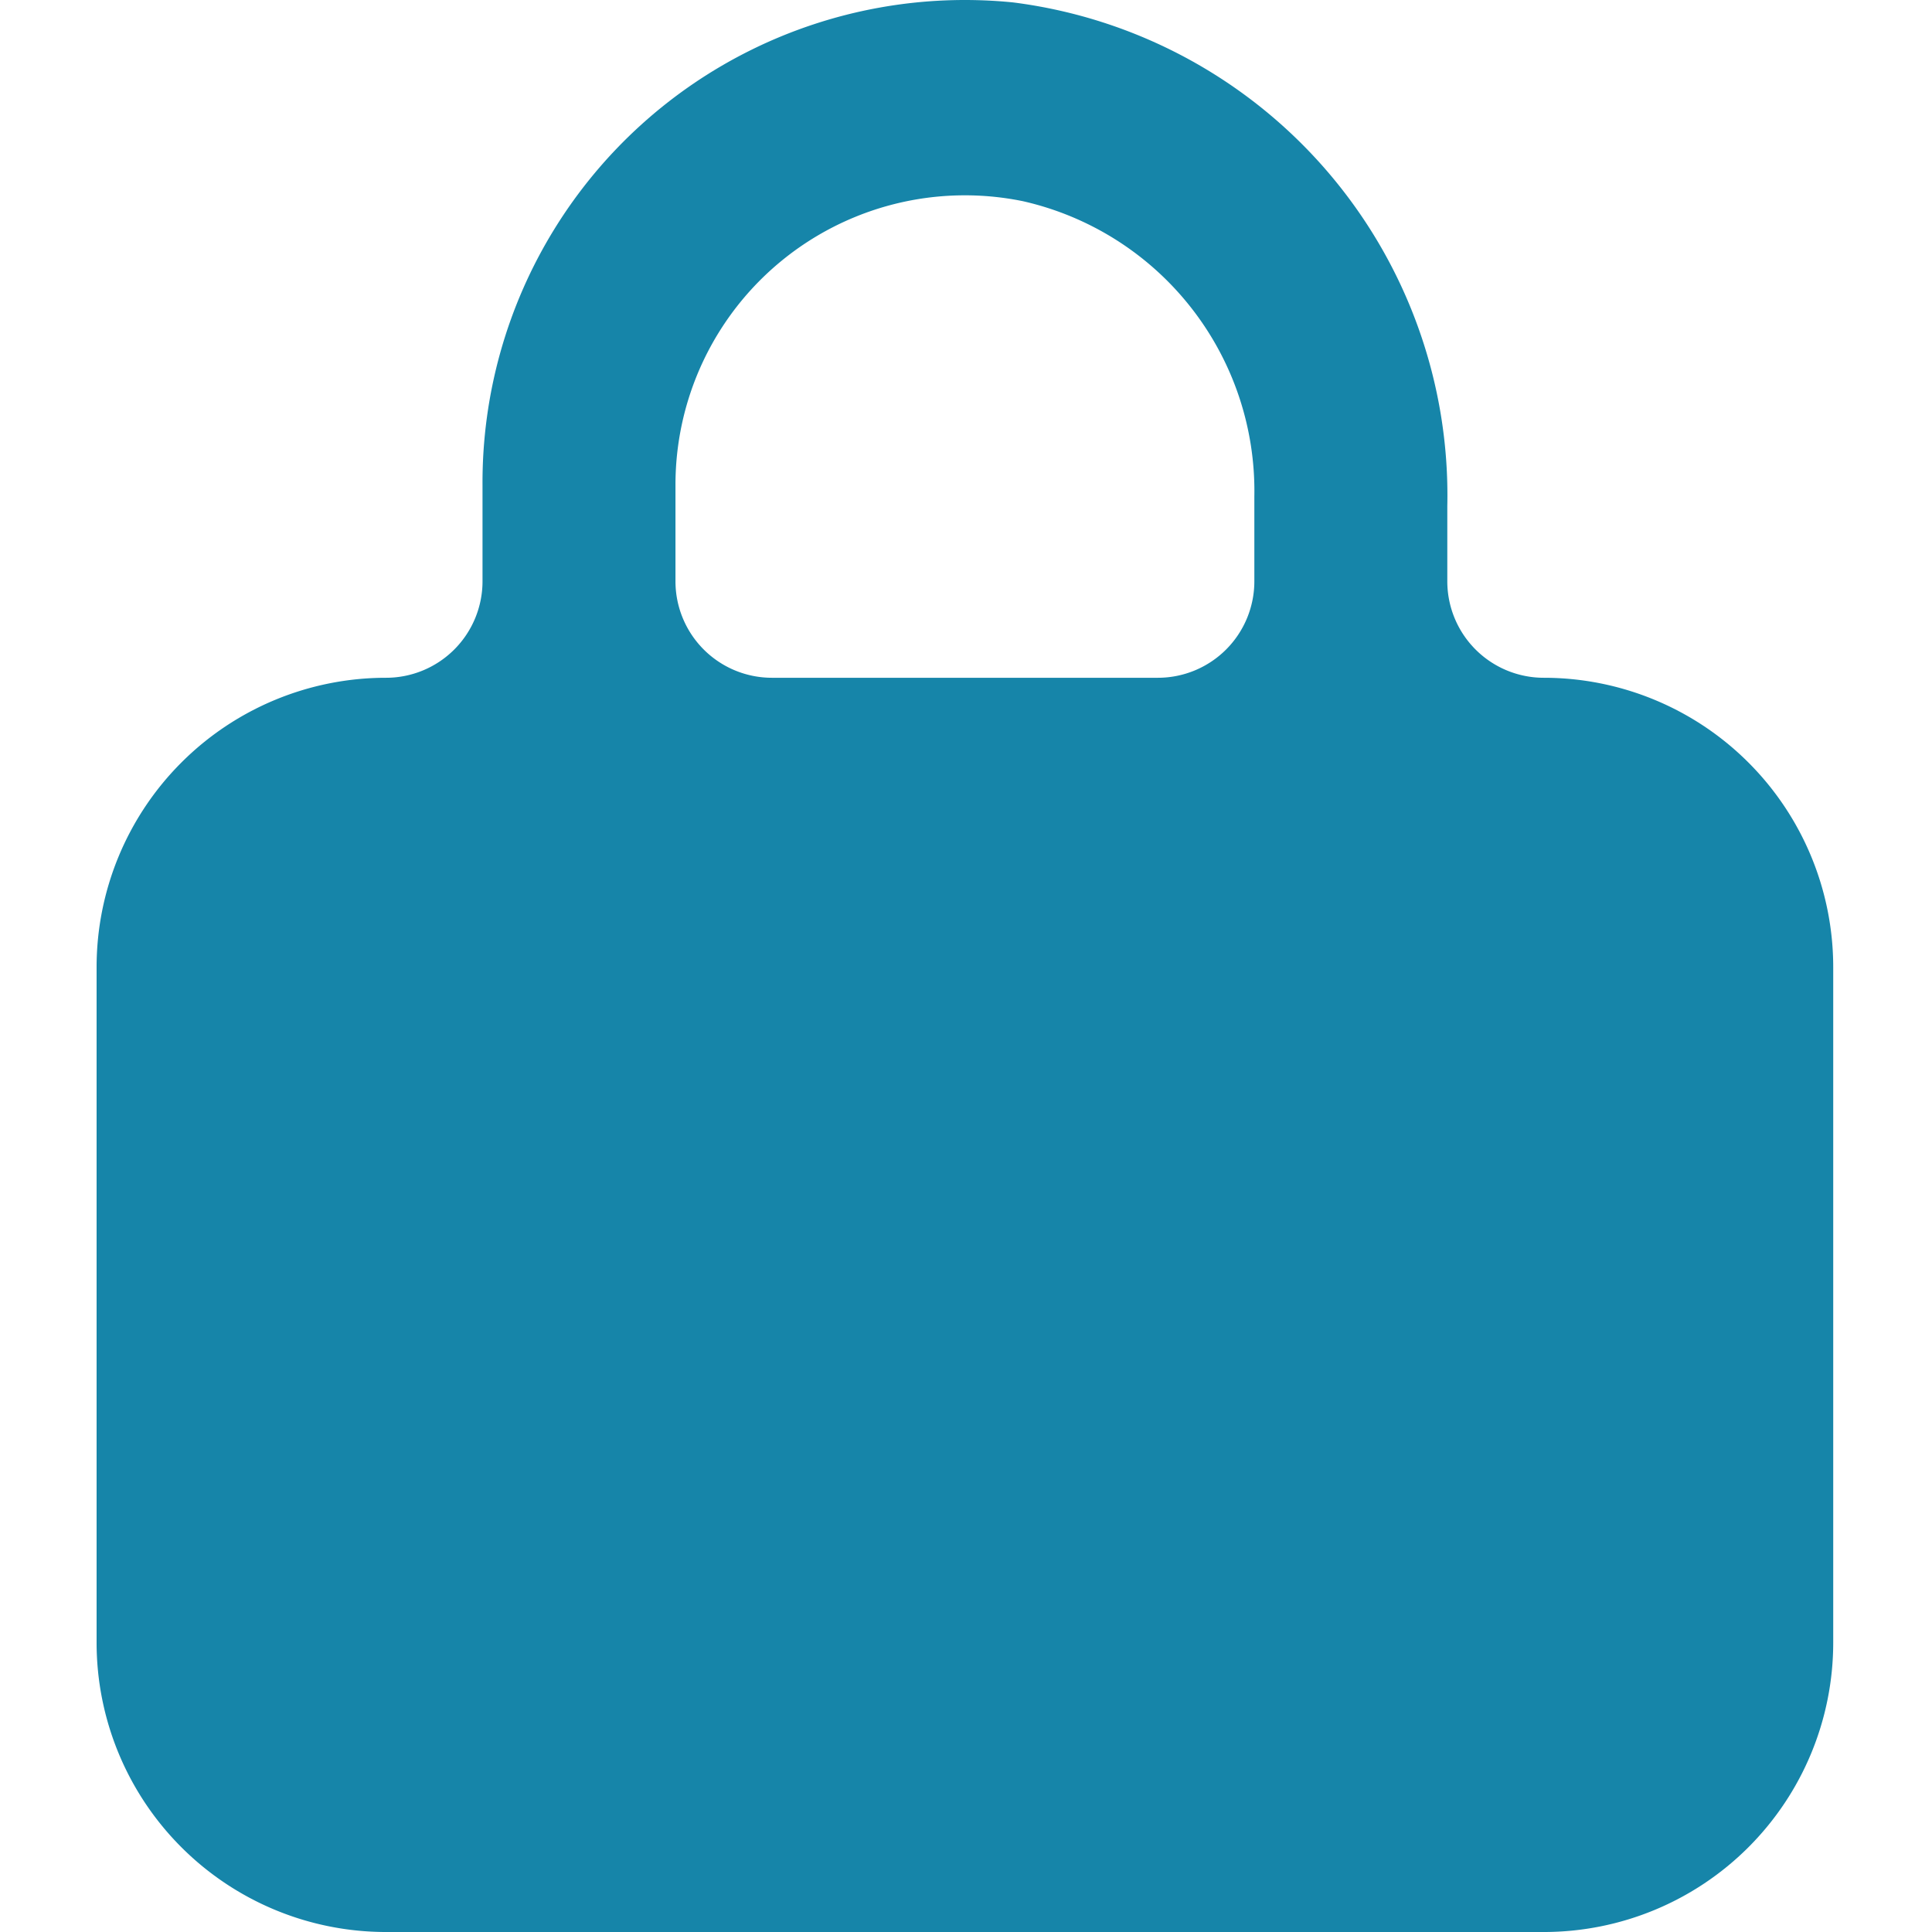 <?xml version="1.0" standalone="no"?><!DOCTYPE svg PUBLIC "-//W3C//DTD SVG 1.1//EN" "http://www.w3.org/Graphics/SVG/1.1/DTD/svg11.dtd"><svg t="1677076233848" class="icon" viewBox="0 0 1024 1024" version="1.1" xmlns="http://www.w3.org/2000/svg" p-id="3681" xmlns:xlink="http://www.w3.org/1999/xlink" width="200" height="200"><path d="M818.238 359.234a51.136 51.136 0 0 1-51.136-51.136v-39.886A263.35 263.35 0 0 0 536.991 1.283 255.679 255.679 0 0 0 255.743 256.962v51.136a51.136 51.136 0 0 1-51.136 51.136 153.408 153.408 0 0 0-153.408 153.408v357.951a153.408 153.408 0 0 0 153.408 153.408h613.63a153.408 153.408 0 0 0 153.408-153.408v-357.951a153.408 153.408 0 0 0-153.408-153.408zM358.015 256.962a153.408 153.408 0 0 1 184.089-150.339A157.498 157.498 0 0 1 664.83 263.099V308.098a51.136 51.136 0 0 1-51.136 51.136H409.151a51.136 51.136 0 0 1-51.136-51.136z" fill="#1685a9" p-id="3682"></path></svg>